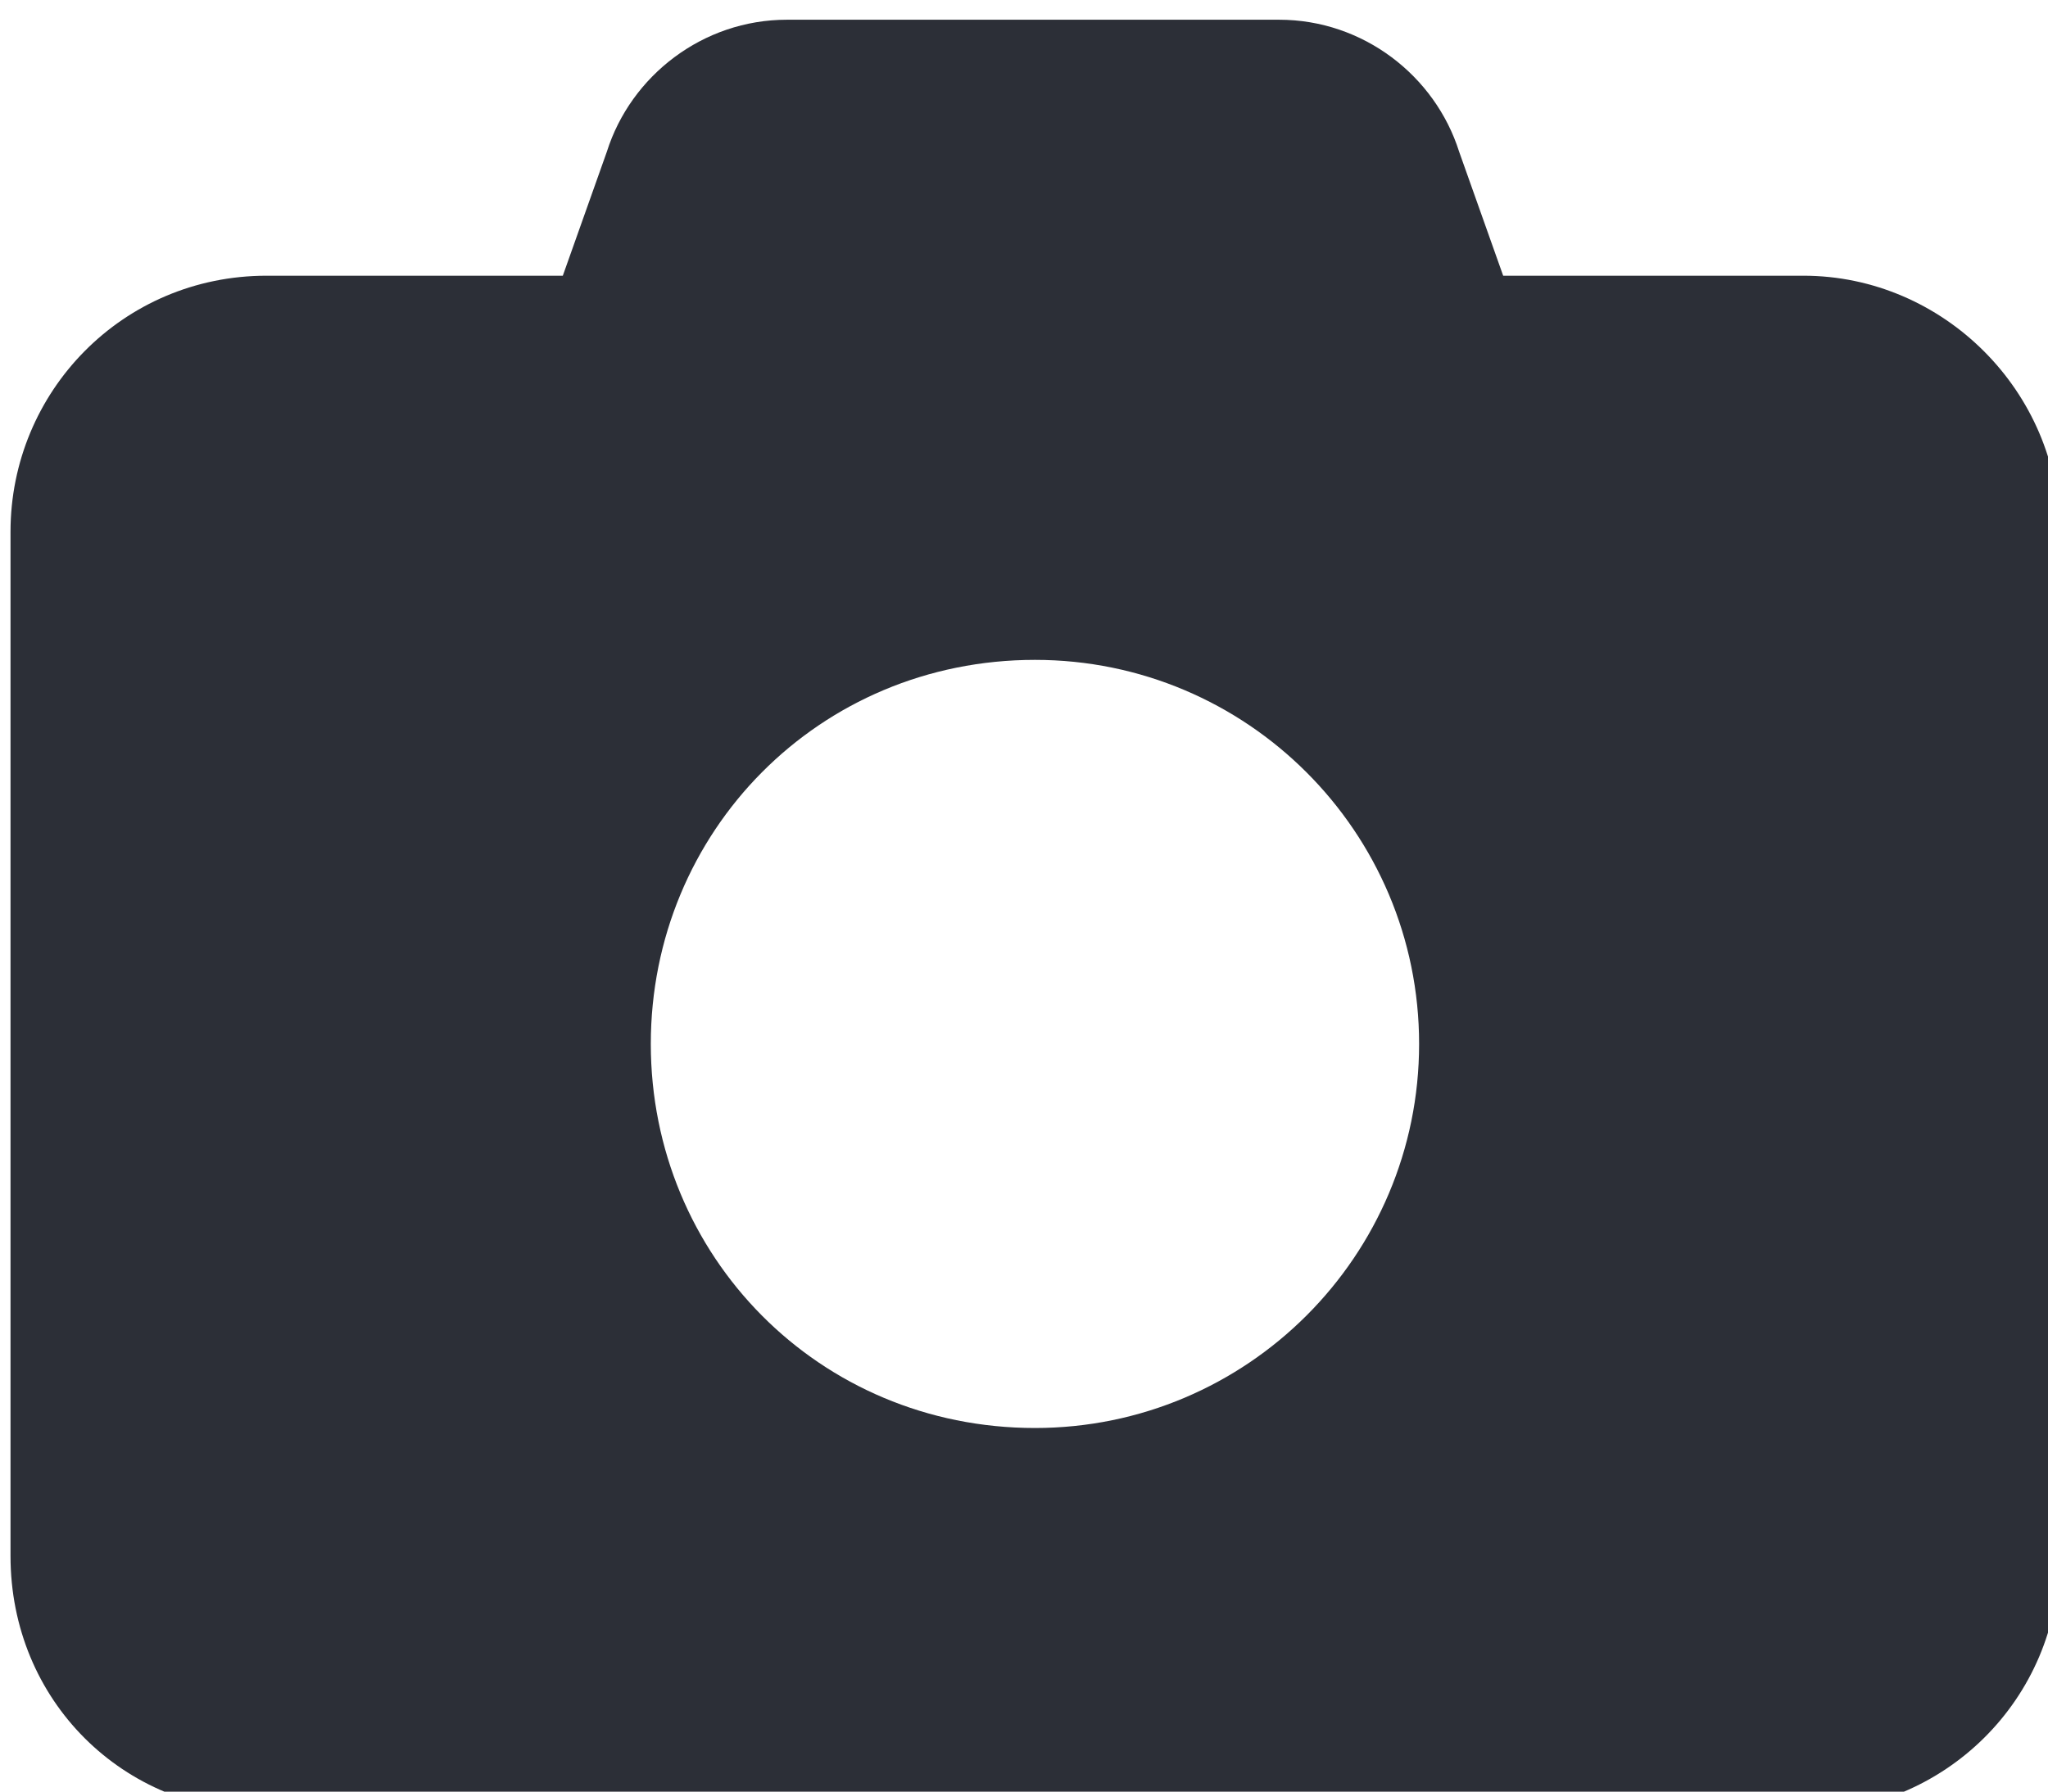 <?xml version="1.0" encoding="UTF-8" standalone="no"?>
<!-- Created with Inkscape (http://www.inkscape.org/) -->

<svg
   width="16.045mm"
   height="14.04mm"
   viewBox="0 0 16.045 14.04"
   version="1.1"
   id="svg2664"
   inkscape:version="1.2.2 (732a01da63, 2022-12-09)"
   sodipodi:docname="ph.svg"
   xmlns:inkscape="http://www.inkscape.org/namespaces/inkscape"
   xmlns:sodipodi="http://sodipodi.sourceforge.net/DTD/sodipodi-0.dtd"
   xmlns="http://www.w3.org/2000/svg"
   xmlns:svg="http://www.w3.org/2000/svg">
  <sodipodi:namedview
     id="namedview2666"
     pagecolor="#ffffff"
     bordercolor="#666666"
     borderopacity="1.0"
     inkscape:showpageshadow="2"
     inkscape:pageopacity="0.0"
     inkscape:pagecheckerboard="0"
     inkscape:deskcolor="#d1d1d1"
     inkscape:document-units="mm"
     showgrid="false"
     inkscape:zoom="4.7572176"
     inkscape:cx="60.119176"
     inkscape:cy="26.48607"
     inkscape:window-width="1440"
     inkscape:window-height="837"
     inkscape:window-x="-8"
     inkscape:window-y="-8"
     inkscape:window-maximized="1"
     inkscape:current-layer="flowRoot843" />
  <defs
     id="defs2661" />
  <g
     inkscape:label="Слой 1"
     inkscape:groupmode="layer"
     id="layer1"
     transform="translate(-114.001,-130.084)">
    <g
       aria-label=""
       transform="matrix(0.697,0,0,0.697,-90.192,-256.625)"
       id="flowRoot843"
       style="font-weight:bold;font-size:23.03px;line-height:1;font-family:'last ninja';-inkscape-font-specification:'last ninja Bold';letter-spacing:0px;word-spacing:0px;baseline-shift:baseline;vector-effect:none;fill:#2c2f37;stroke-width:0.219">
      <path
         d="m 301.804,555.041 h 5.533 c 0.945,0 1.754,0.63 2.024,1.484 l 0.495,1.394 h 3.374 c 1.574,0 2.879,1.304 2.879,2.879 v 11.515 c 0,1.619 -1.304,2.879 -2.879,2.879 h -17.273 c -1.619,0 -2.879,-1.259 -2.879,-2.879 v -11.515 c 0,-1.574 1.259,-2.879 2.879,-2.879 h 3.329 l 0.495,-1.394 c 0.27,-0.855 1.08,-1.484 2.024,-1.484 z m 2.789,15.833 c 2.384,0 4.318,-1.934 4.318,-4.318 0,-2.384 -1.934,-4.318 -4.318,-4.318 -2.429,0 -4.318,1.934 -4.318,4.318 0,2.384 1.889,4.318 4.318,4.318 z"
         id="path2823" />
    </g>
  </g>
</svg>
